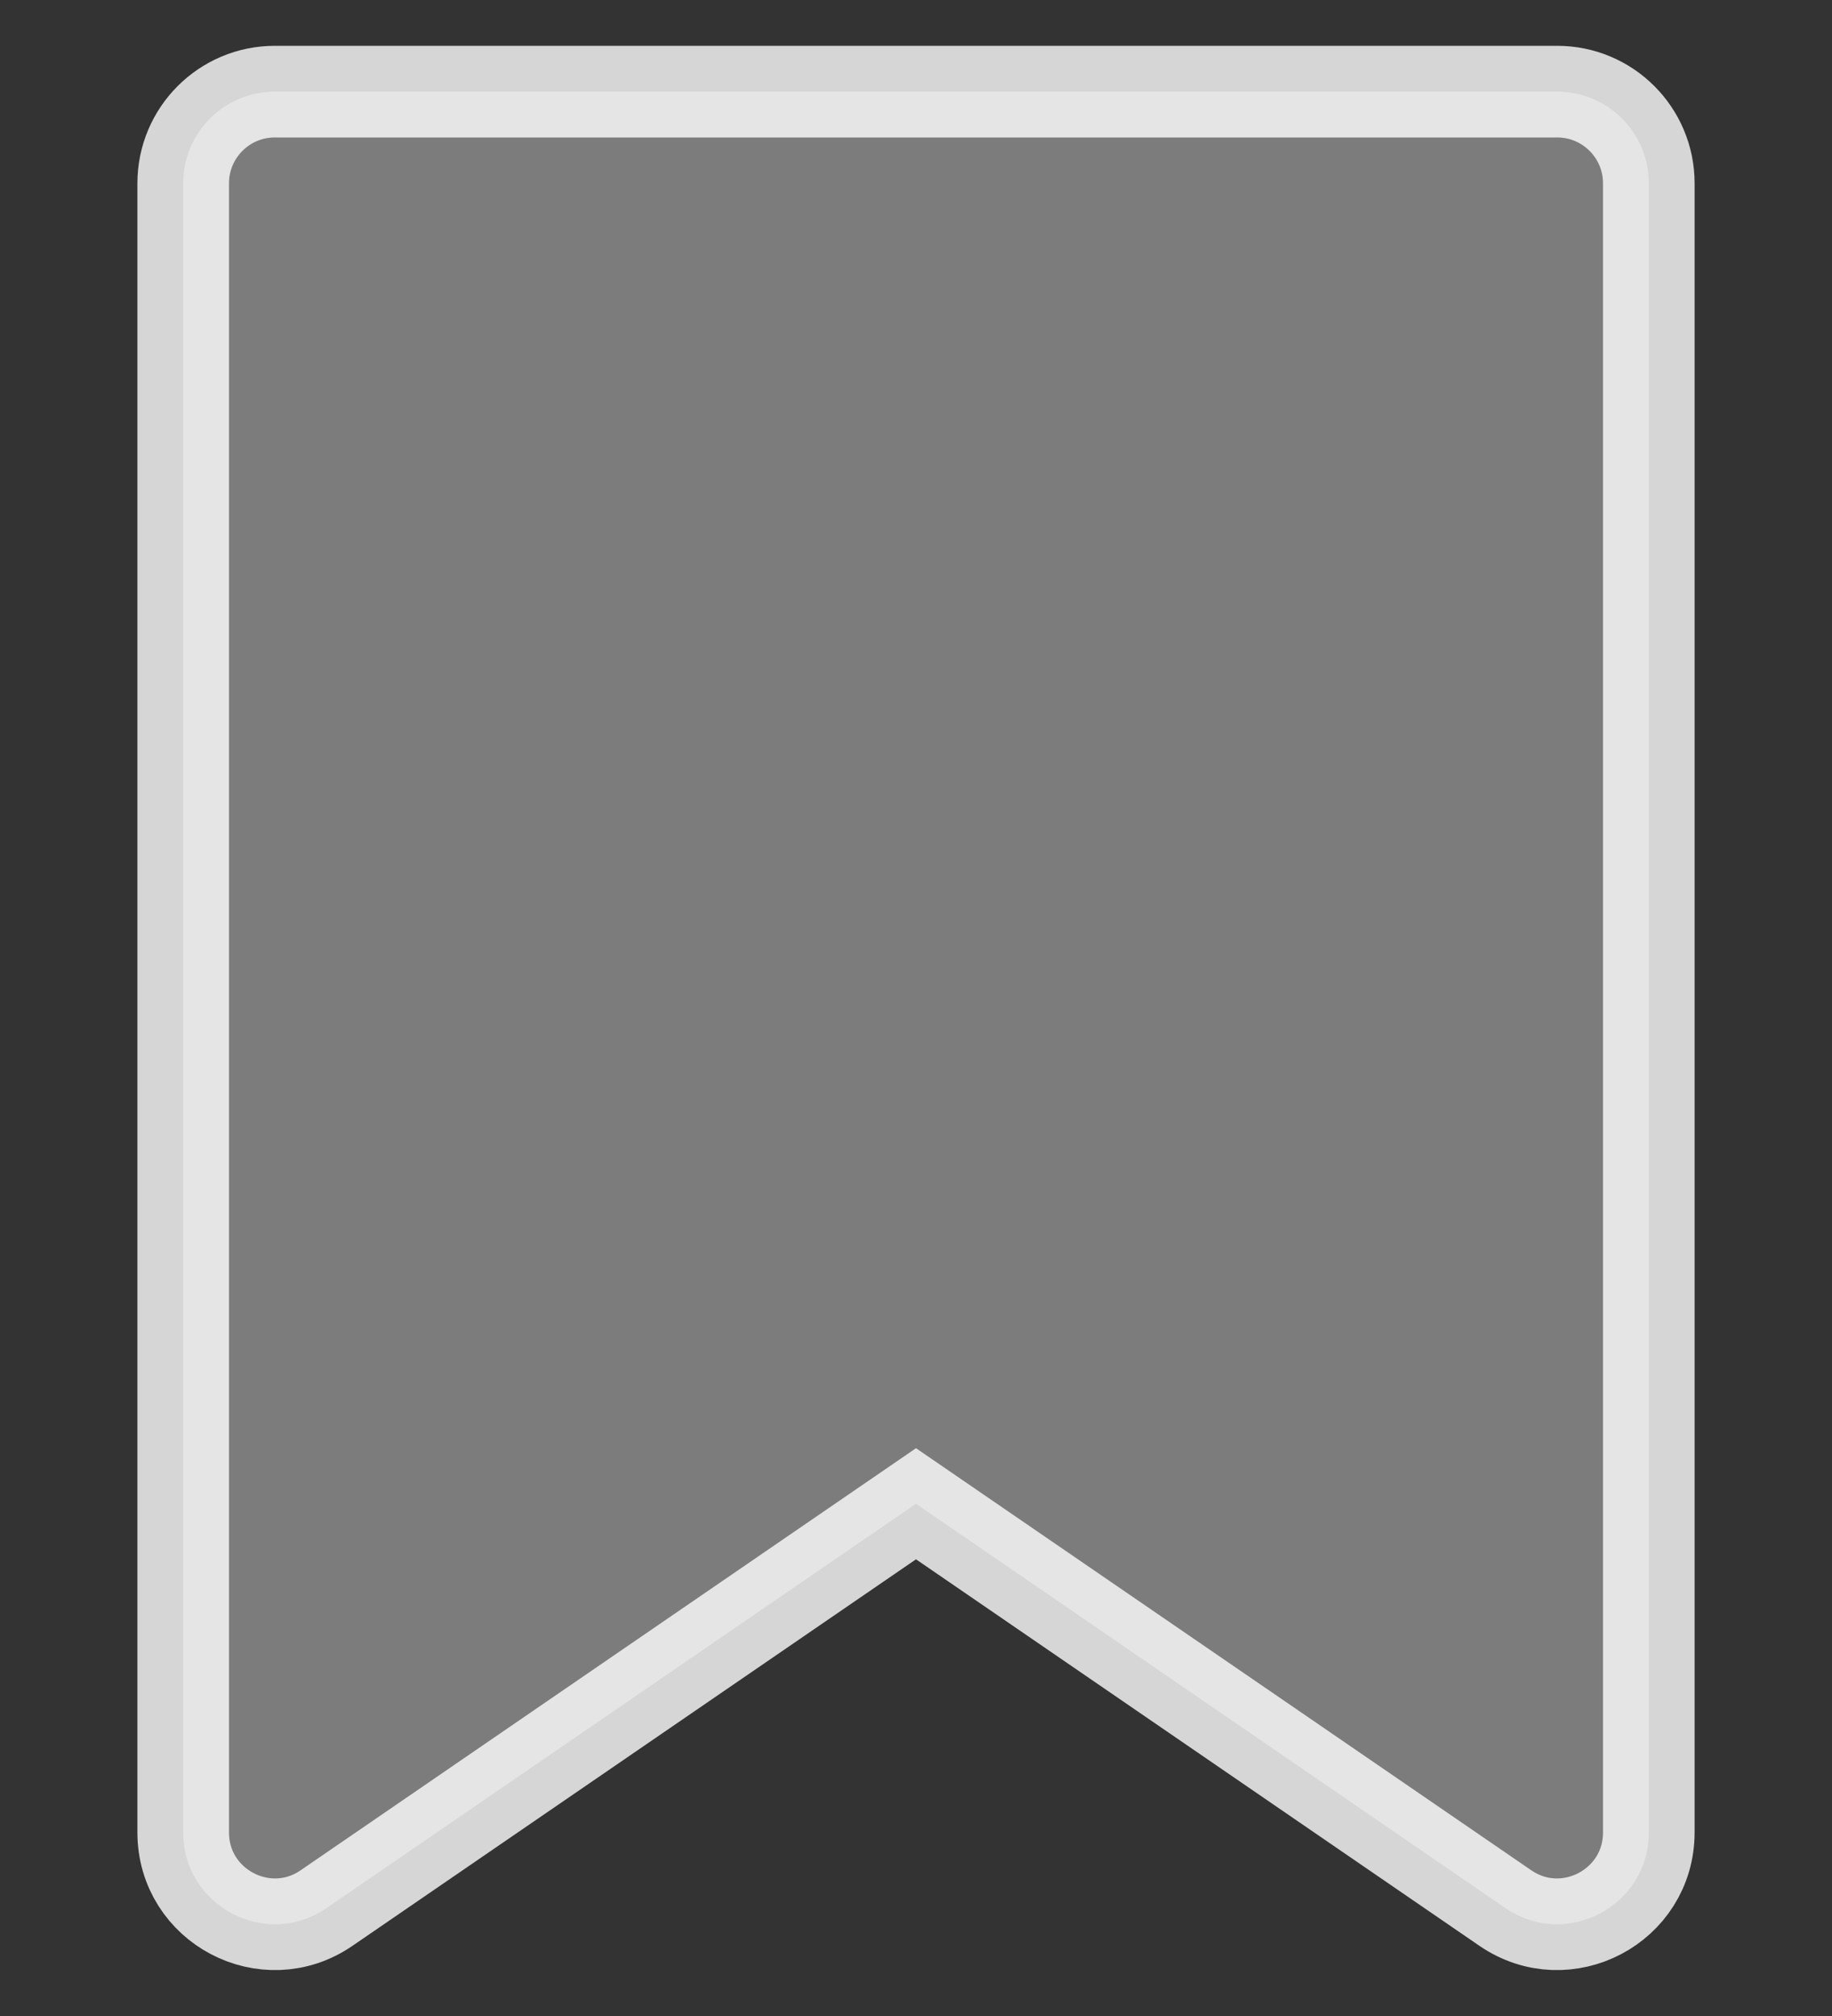 <svg width="20" height="22" viewBox="0 0 20 22" fill="none" xmlns="http://www.w3.org/2000/svg">
<rect x="0" y="0" width="20" height="22" fill="#333333" stroke="none"/>
<path opacity="0.8" fill-rule="evenodd" clip-rule="evenodd" d="M10 16.41L16.434 20.822C17.098 21.277 18 20.802 18 19.997V2C18 1.448 17.552 1 17 1H3C2.448 1 2 1.448 2 2V19.997C2 20.802 2.902 21.277 3.565 20.822L10 16.41Z" fill="#8F8F8F" stroke="white"/>
</svg>
